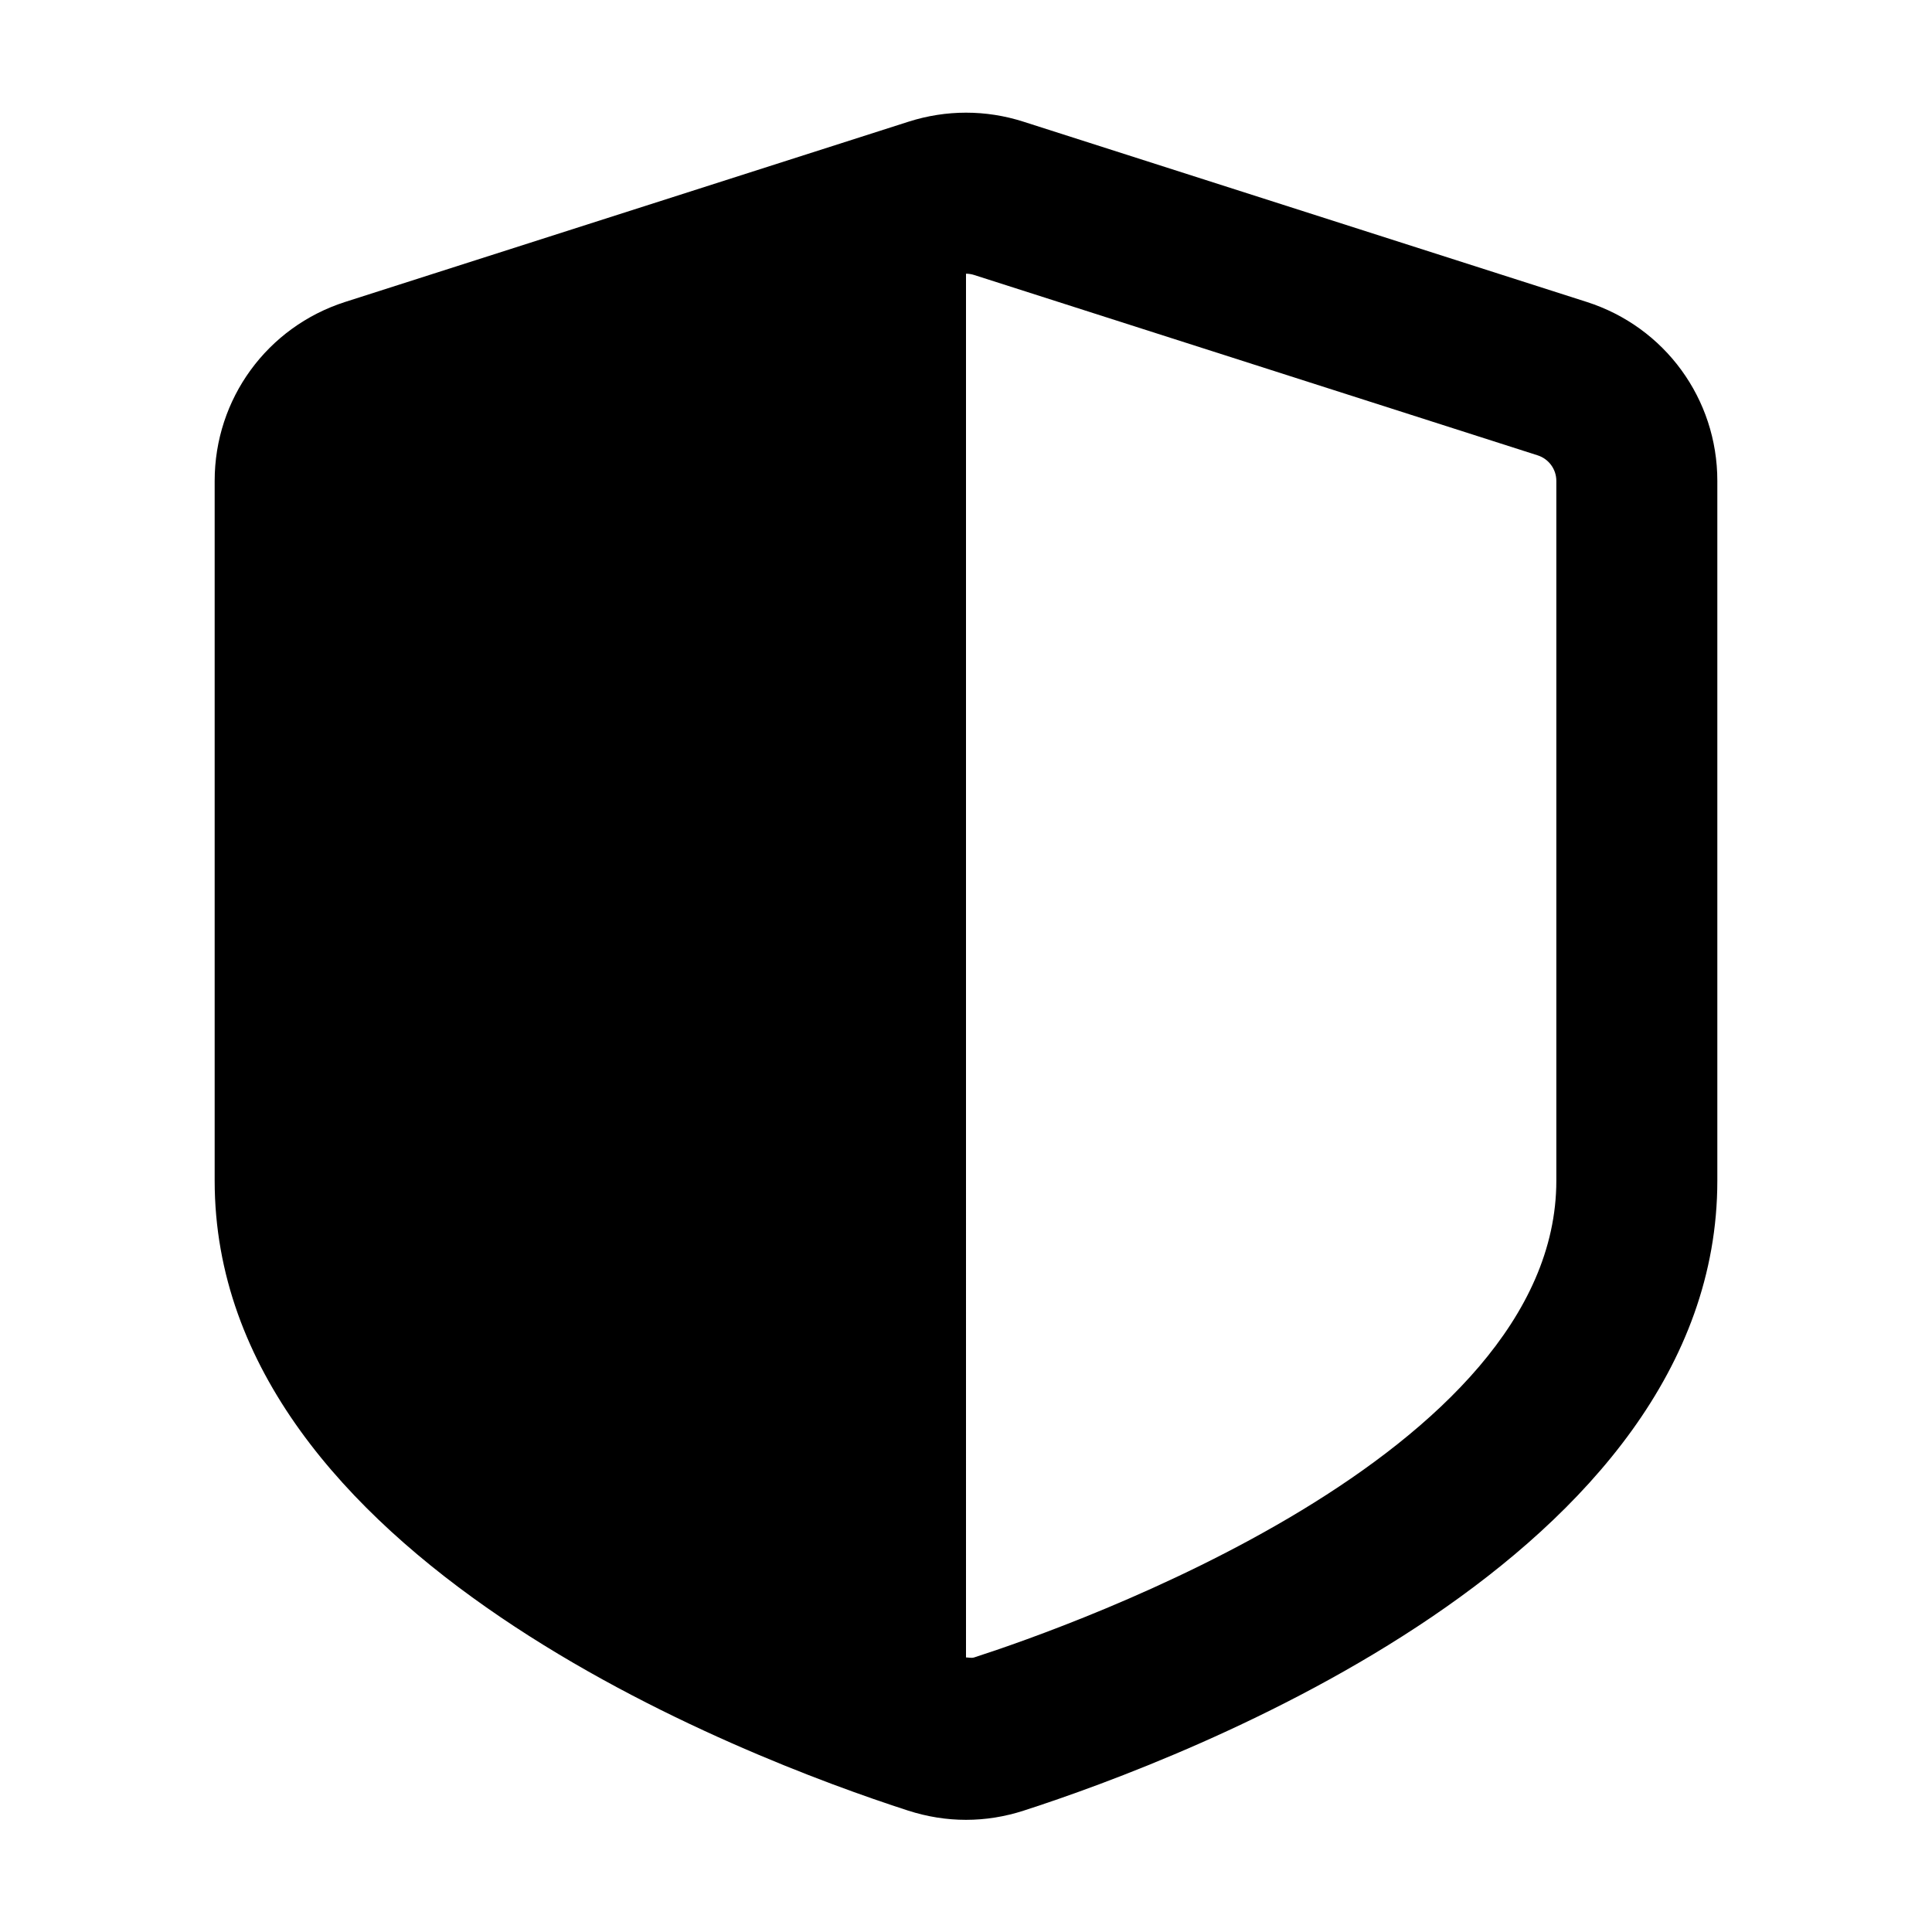 <svg viewBox="0 0 18 18" xmlns="http://www.w3.org/2000/svg">
  <path
    d="M14.783,2.813l-5.25-1.68c-.348-.111-.717-.111-1.066,0L3.216,2.813c-.727,.233-1.216,.903-1.216,1.667v6.52c0,3.507,4.945,5.379,6.461,5.869,.177,.057,.357,.086,.539,.086s.362-.029,.538-.086c1.517-.49,6.462-2.362,6.462-5.869V4.48c0-.764-.489-1.434-1.217-1.667Zm-.283,8.187c0,2.559-4.518,4.149-5.424,4.442-.026,.008-.051,0-.076,0V2.55c.025,0,.051,.004,.076,.012l5.249,1.68c.104,.033,.175,.129,.175,.238v6.52Z"
    fill="black"
  />
</svg>

